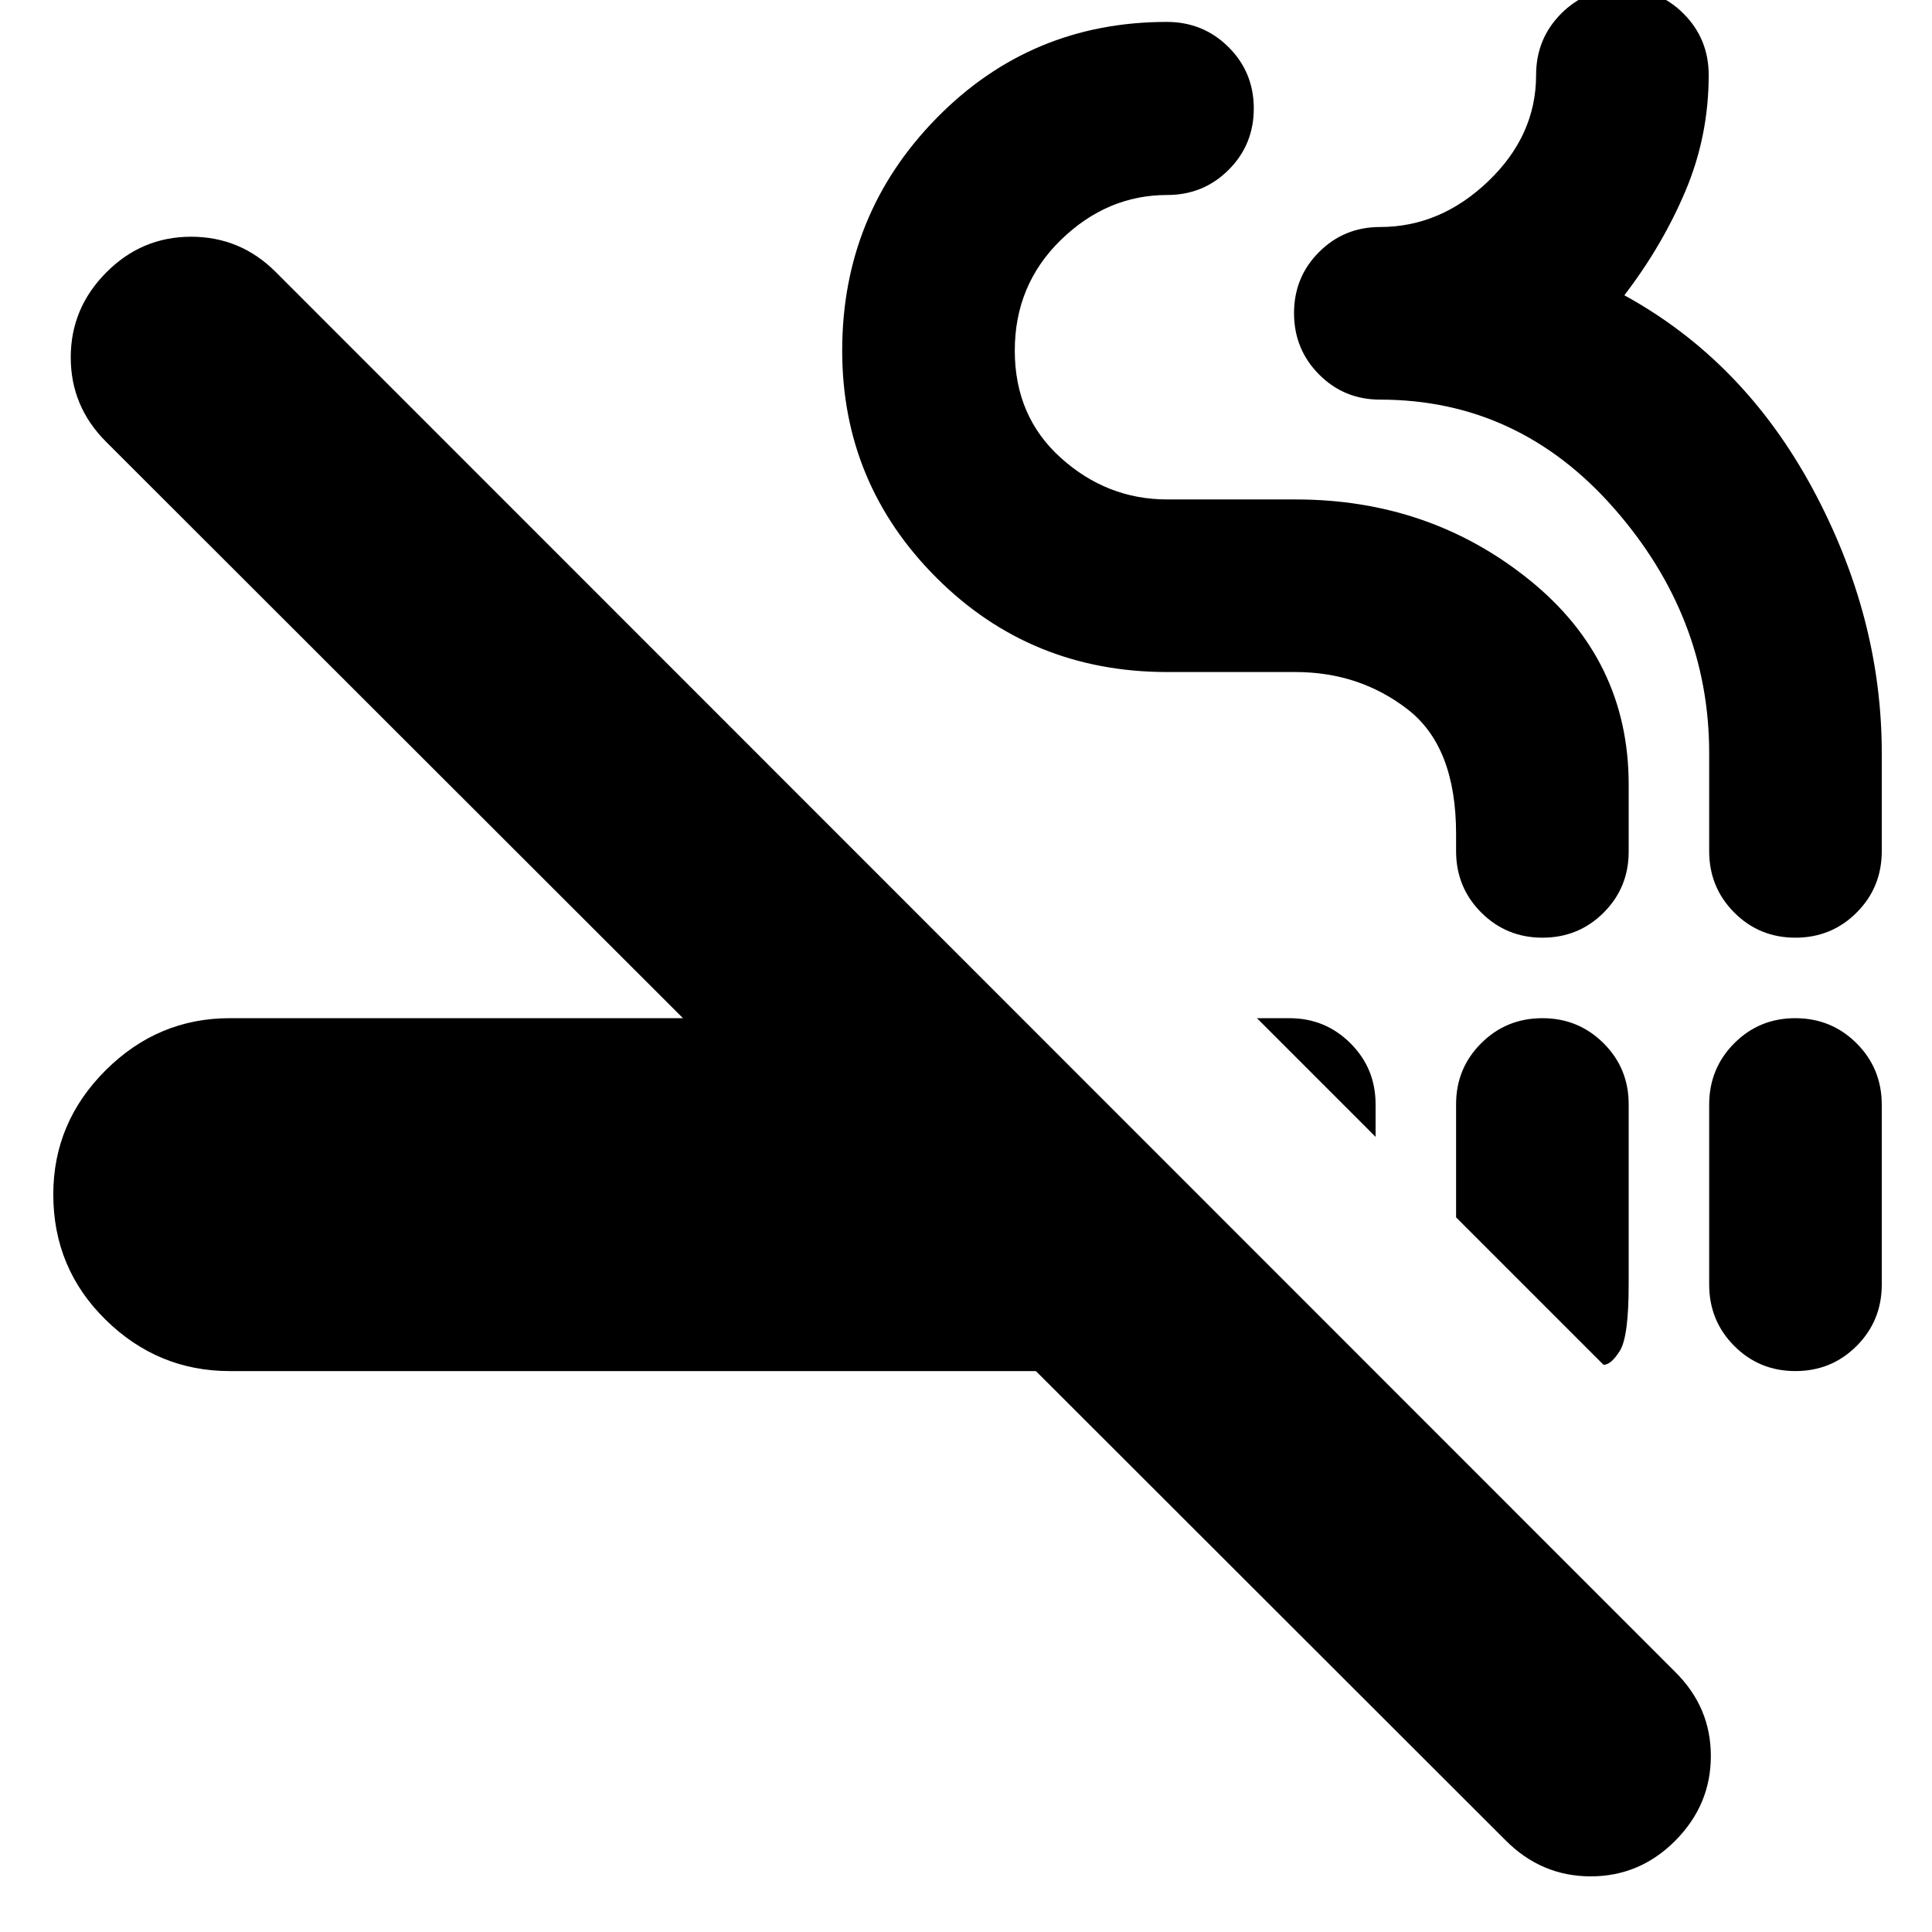<svg xmlns="http://www.w3.org/2000/svg" height="24" viewBox="0 -960 960 960" width="24"><path d="M114.15-278.72q-35.7 0-61.68-25.52-25.99-25.52-25.99-62.26 0-35.75 25.99-61.66 25.98-25.91 61.68-25.91h225.22L52.67-740.52q-17.52-17.52-17.52-41.93 0-24.4 17.64-42.16 17.64-17.76 42.17-17.76 24.52 0 42.04 17.52l695.35 695.59q17.76 17.52 17.76 41.8 0 24.29-17.64 42.05-17.64 17.76-42.05 17.76-24.4 0-42.16-17.76L514.72-278.72H114.15Zm652.28-175.35q17.86 0 30.36 12.44 12.49 12.43 12.49 30.33v89.58q0 25.89-4.36 32.89t-8.12 7l-73.28-73.28v-56.19q0-17.9 12.48-30.33 12.47-12.44 30.43-12.44Zm125.61 0q18 0 30.5 12.5t12.5 30.5v89.35q0 18-12.47 30.5-12.48 12.5-30.44 12.5t-30.4-12.5q-12.45-12.5-12.45-30.5v-89.35q0-18 12.43-30.5 12.44-12.5 30.33-12.5Zm-267.47 0h16.15q17.79 0 30.29 12.45 12.51 12.44 12.51 30.36v16.15l-58.95-58.96Zm141.88-40q-17.93 0-30.43-12.5t-12.5-30.5v-8.52q0-43.28-24-61.88t-55.84-18.6H580q-67.8 0-114.66-46.83-46.86-46.84-46.86-112.88 0-67.68 46.88-115.51 46.88-47.82 114.4-47.82 18.1 0 30.67 12.5t12.57 30.5q0 18-12.5 30.5t-30.5 12.5q-29.9 0-52.83 22.31t-22.93 55.02q0 32.71 22.92 53.33 22.92 20.62 52.82 20.62h63.78q66.48 0 116 39.84 49.52 39.84 49.52 101.84v33.32q0 17.9-12.45 30.33t-30.38 12.43Zm125.68 0q-17.96 0-30.4-12.5-12.45-12.5-12.45-30.5v-48.76q0-67.76-47.36-121.68t-116.16-53.92q-17.9 0-30.33-12.5T643-804.43q0-17.9 12.43-30.33 12.43-12.44 30.33-12.44 30 0 53.76-22.76 23.76-22.76 23.76-52.76 0-18 12.43-30.5 12.44-12.5 30.33-12.5 18 0 30.5 12.5t12.5 30.5q0 30.2-11.47 57.44-11.48 27.24-30.44 52 59.28 32.5 93.6 96.2 34.31 63.71 34.31 131.25v48.76q0 18-12.47 30.5-12.48 12.5-30.44 12.5Z"/></svg>